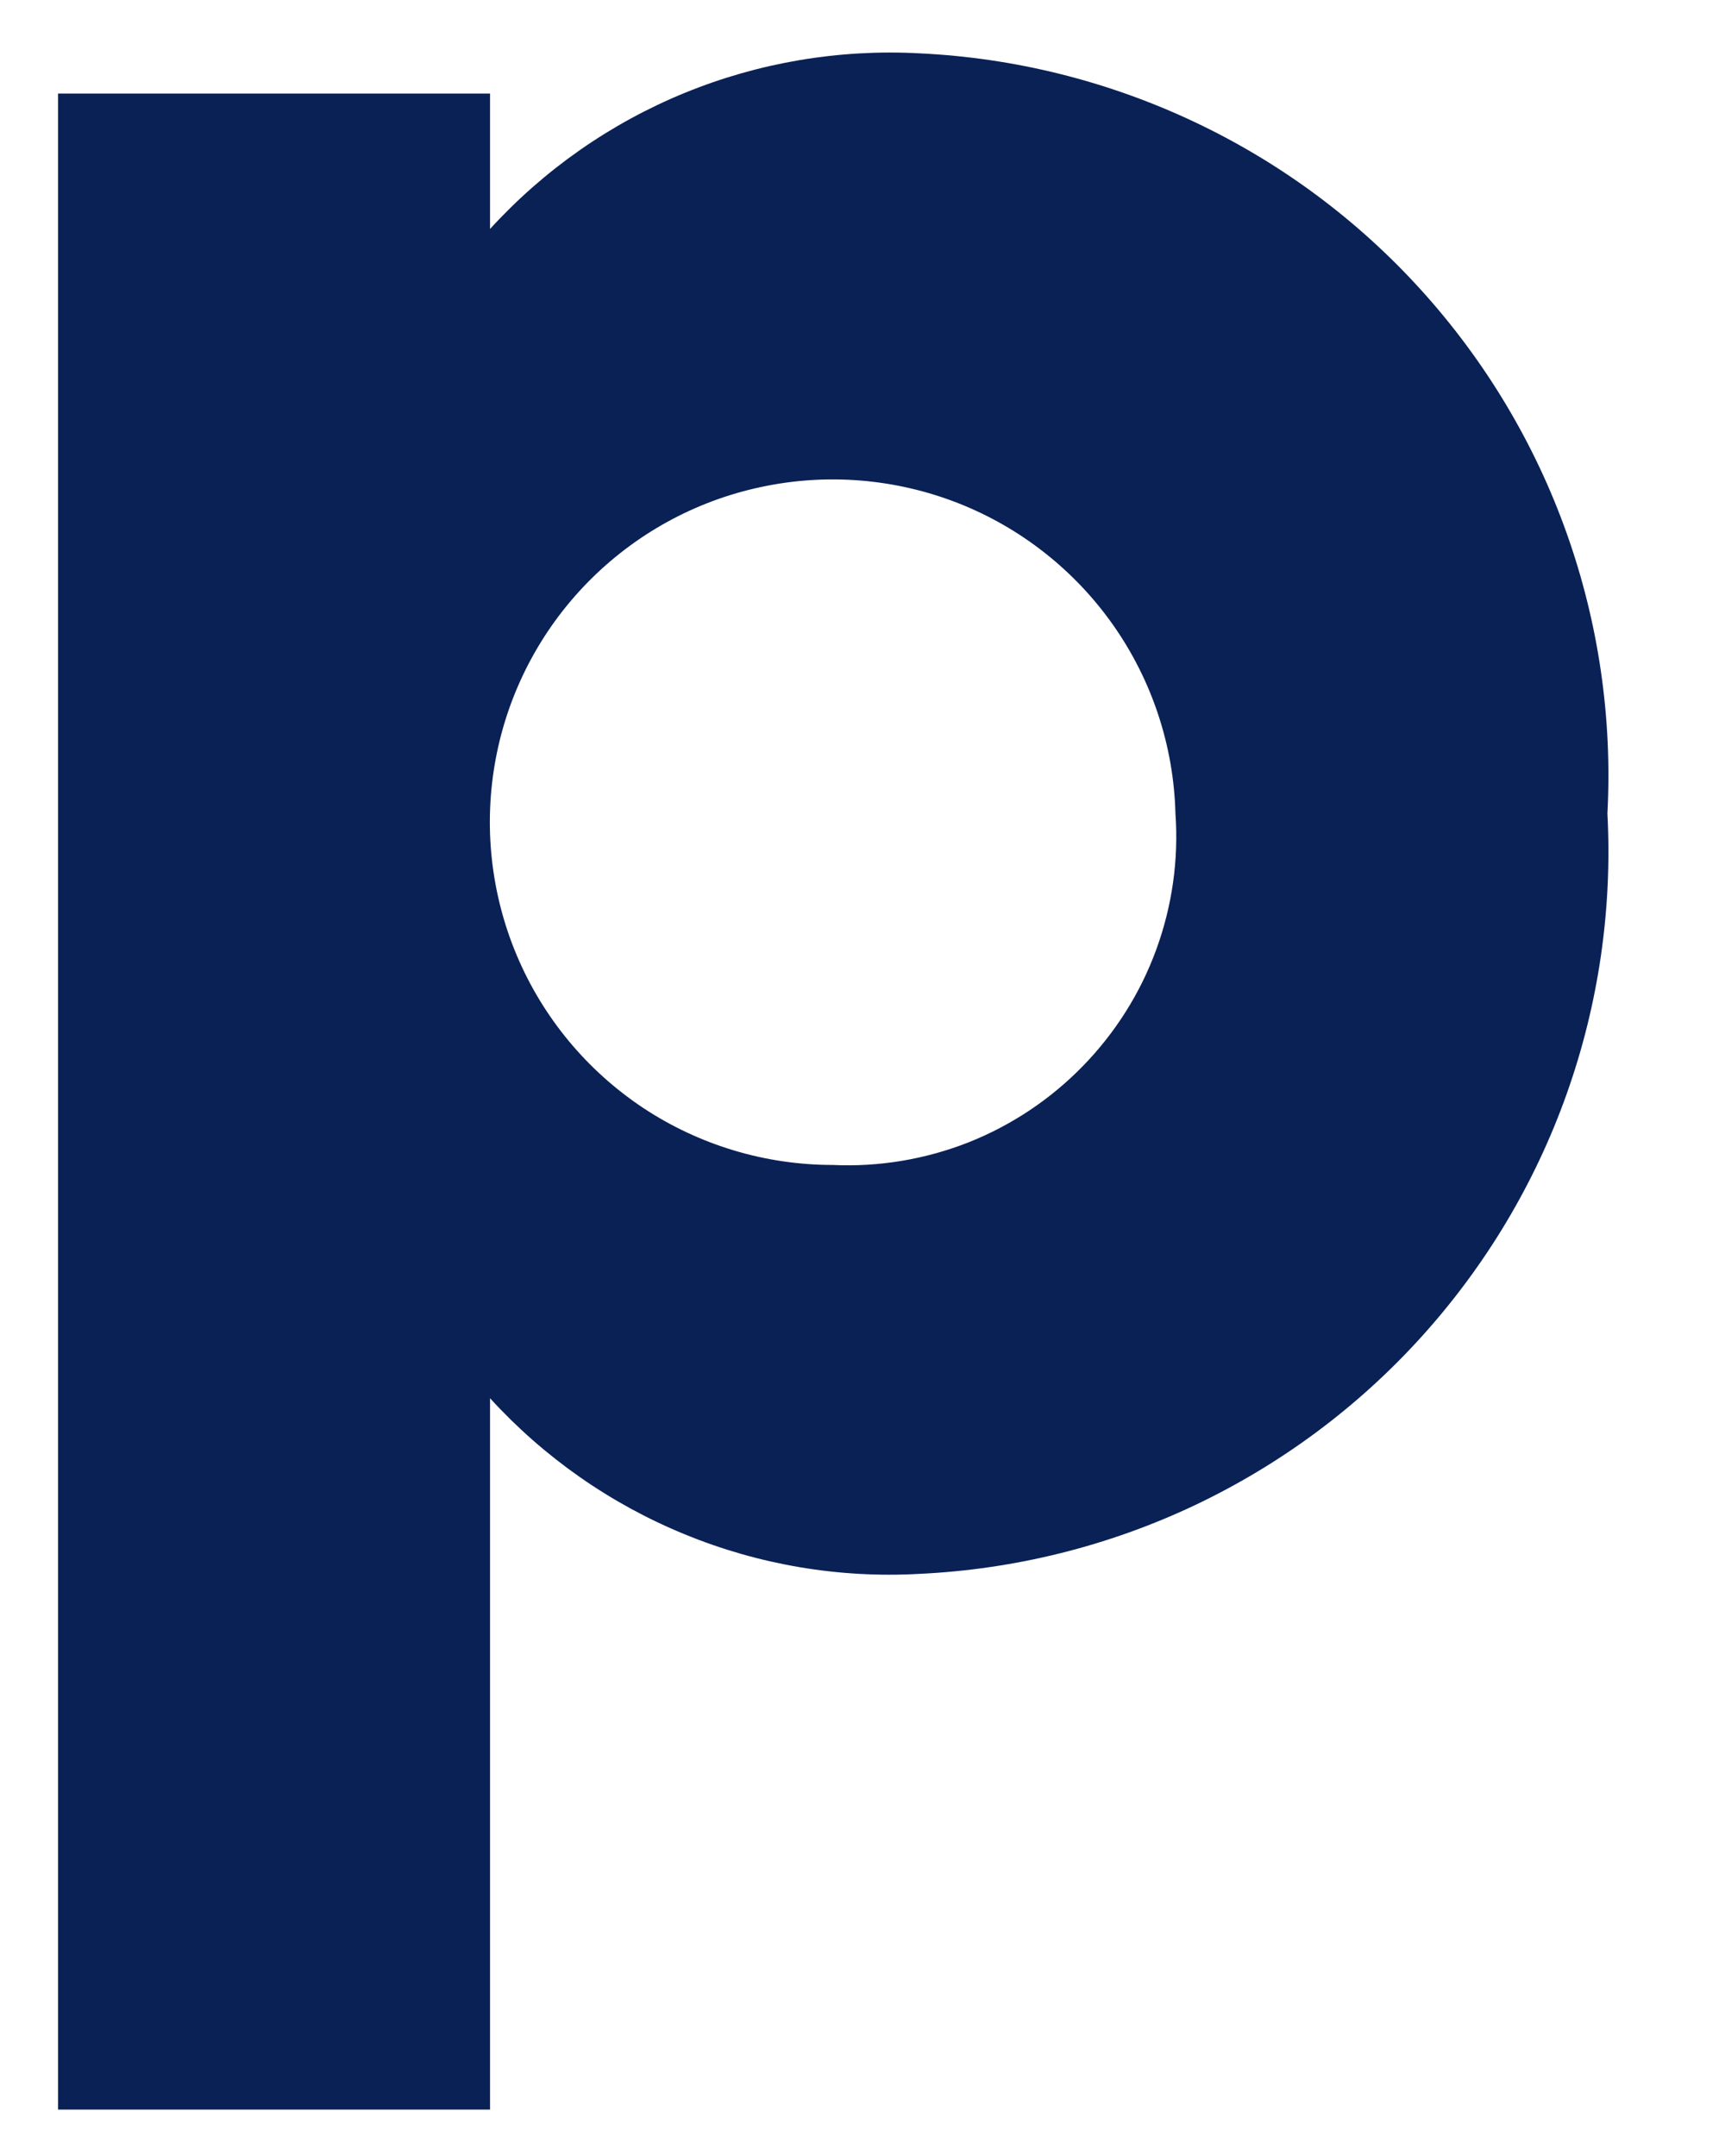 <svg width="12" height="15" viewBox="0 0 12 15" fill="none" xmlns="http://www.w3.org/2000/svg">
<path d="M11.182 5.66C11.217 6.323 11.121 6.985 10.899 7.61C10.677 8.235 10.333 8.809 9.888 9.301C9.443 9.793 8.906 10.191 8.306 10.475C7.706 10.758 7.057 10.919 6.394 10.95C5.837 10.981 5.28 10.887 4.764 10.675C4.248 10.464 3.785 10.14 3.409 9.728V14.677H0.404V0.651H3.409V1.593C3.785 1.181 4.248 0.857 4.764 0.646C5.28 0.435 5.837 0.341 6.394 0.371C7.057 0.402 7.706 0.564 8.306 0.847C8.906 1.13 9.443 1.528 9.888 2.02C10.333 2.512 10.677 3.086 10.899 3.711C11.121 4.336 11.217 4.998 11.182 5.66ZM8.177 5.66C8.165 5.191 8.015 4.736 7.746 4.352C7.477 3.968 7.1 3.671 6.664 3.5C6.227 3.329 5.749 3.29 5.291 3.389C4.832 3.487 4.413 3.719 4.085 4.055C3.757 4.391 3.536 4.816 3.449 5.277C3.362 5.738 3.413 6.215 3.595 6.647C3.777 7.079 4.083 7.448 4.474 7.708C4.865 7.967 5.324 8.105 5.793 8.105C6.115 8.12 6.437 8.066 6.737 7.948C7.037 7.829 7.308 7.648 7.533 7.417C7.758 7.186 7.932 6.911 8.043 6.608C8.154 6.305 8.2 5.982 8.177 5.66Z" fill="#0A2156"/>
</svg>
